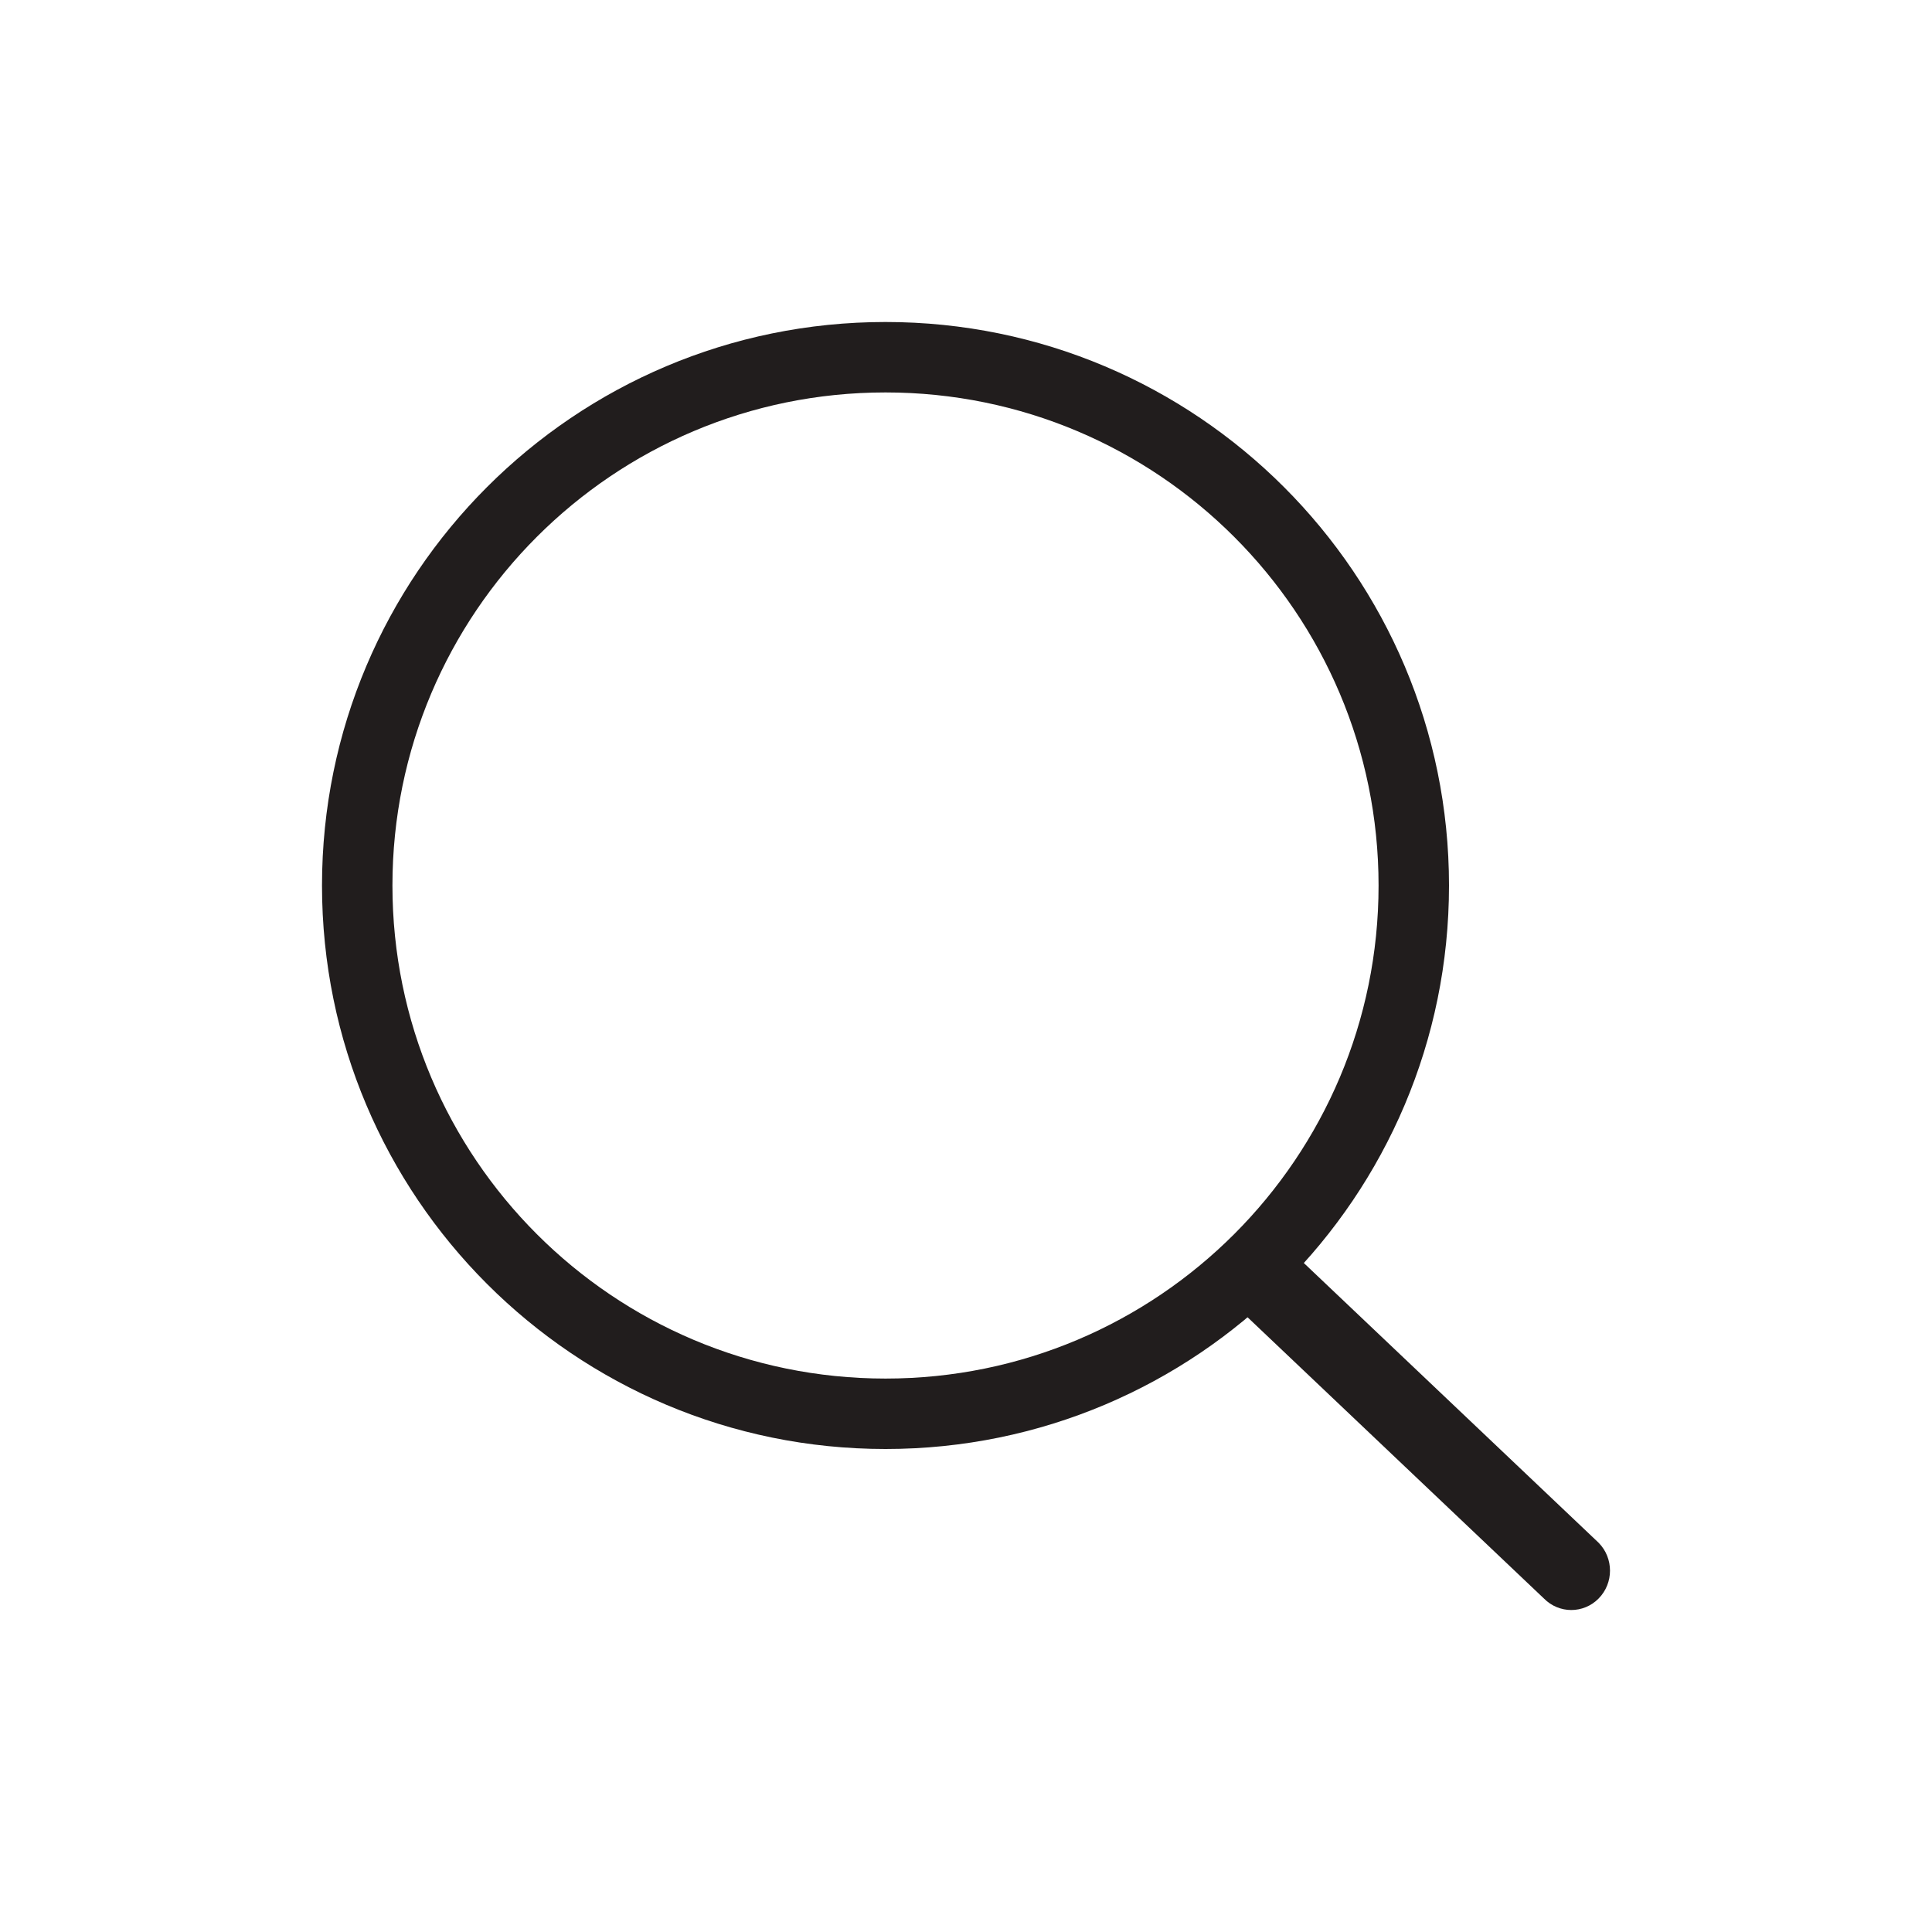 <svg width="24" height="24" viewBox="0 0 24 24" fill="none" xmlns="http://www.w3.org/2000/svg">
<path fill-rule="evenodd" clip-rule="evenodd" d="M4 11C4 7.134 7.134 4 11 4C14.866 4 18 7.134 18 11C18 14.866 14.866 18 11 18C7.134 18 4 14.866 4 11ZM11 4.875C7.617 4.875 4.875 7.617 4.875 11C4.875 14.383 7.617 17.125 11 17.125C14.383 17.125 17.125 14.383 17.125 11C17.125 7.617 14.383 4.875 11 4.875Z" fill="#211D1D"/>
<path fill-rule="evenodd" clip-rule="evenodd" d="M15.32 15.503C15.508 15.312 15.812 15.312 16 15.503L19.859 19.165C20.047 19.356 20.047 19.666 19.859 19.857C19.671 20.048 19.367 20.048 19.179 19.857L15.32 16.195C15.132 16.004 15.132 15.694 15.32 15.503Z" fill="#211D1D"/>
</svg>
